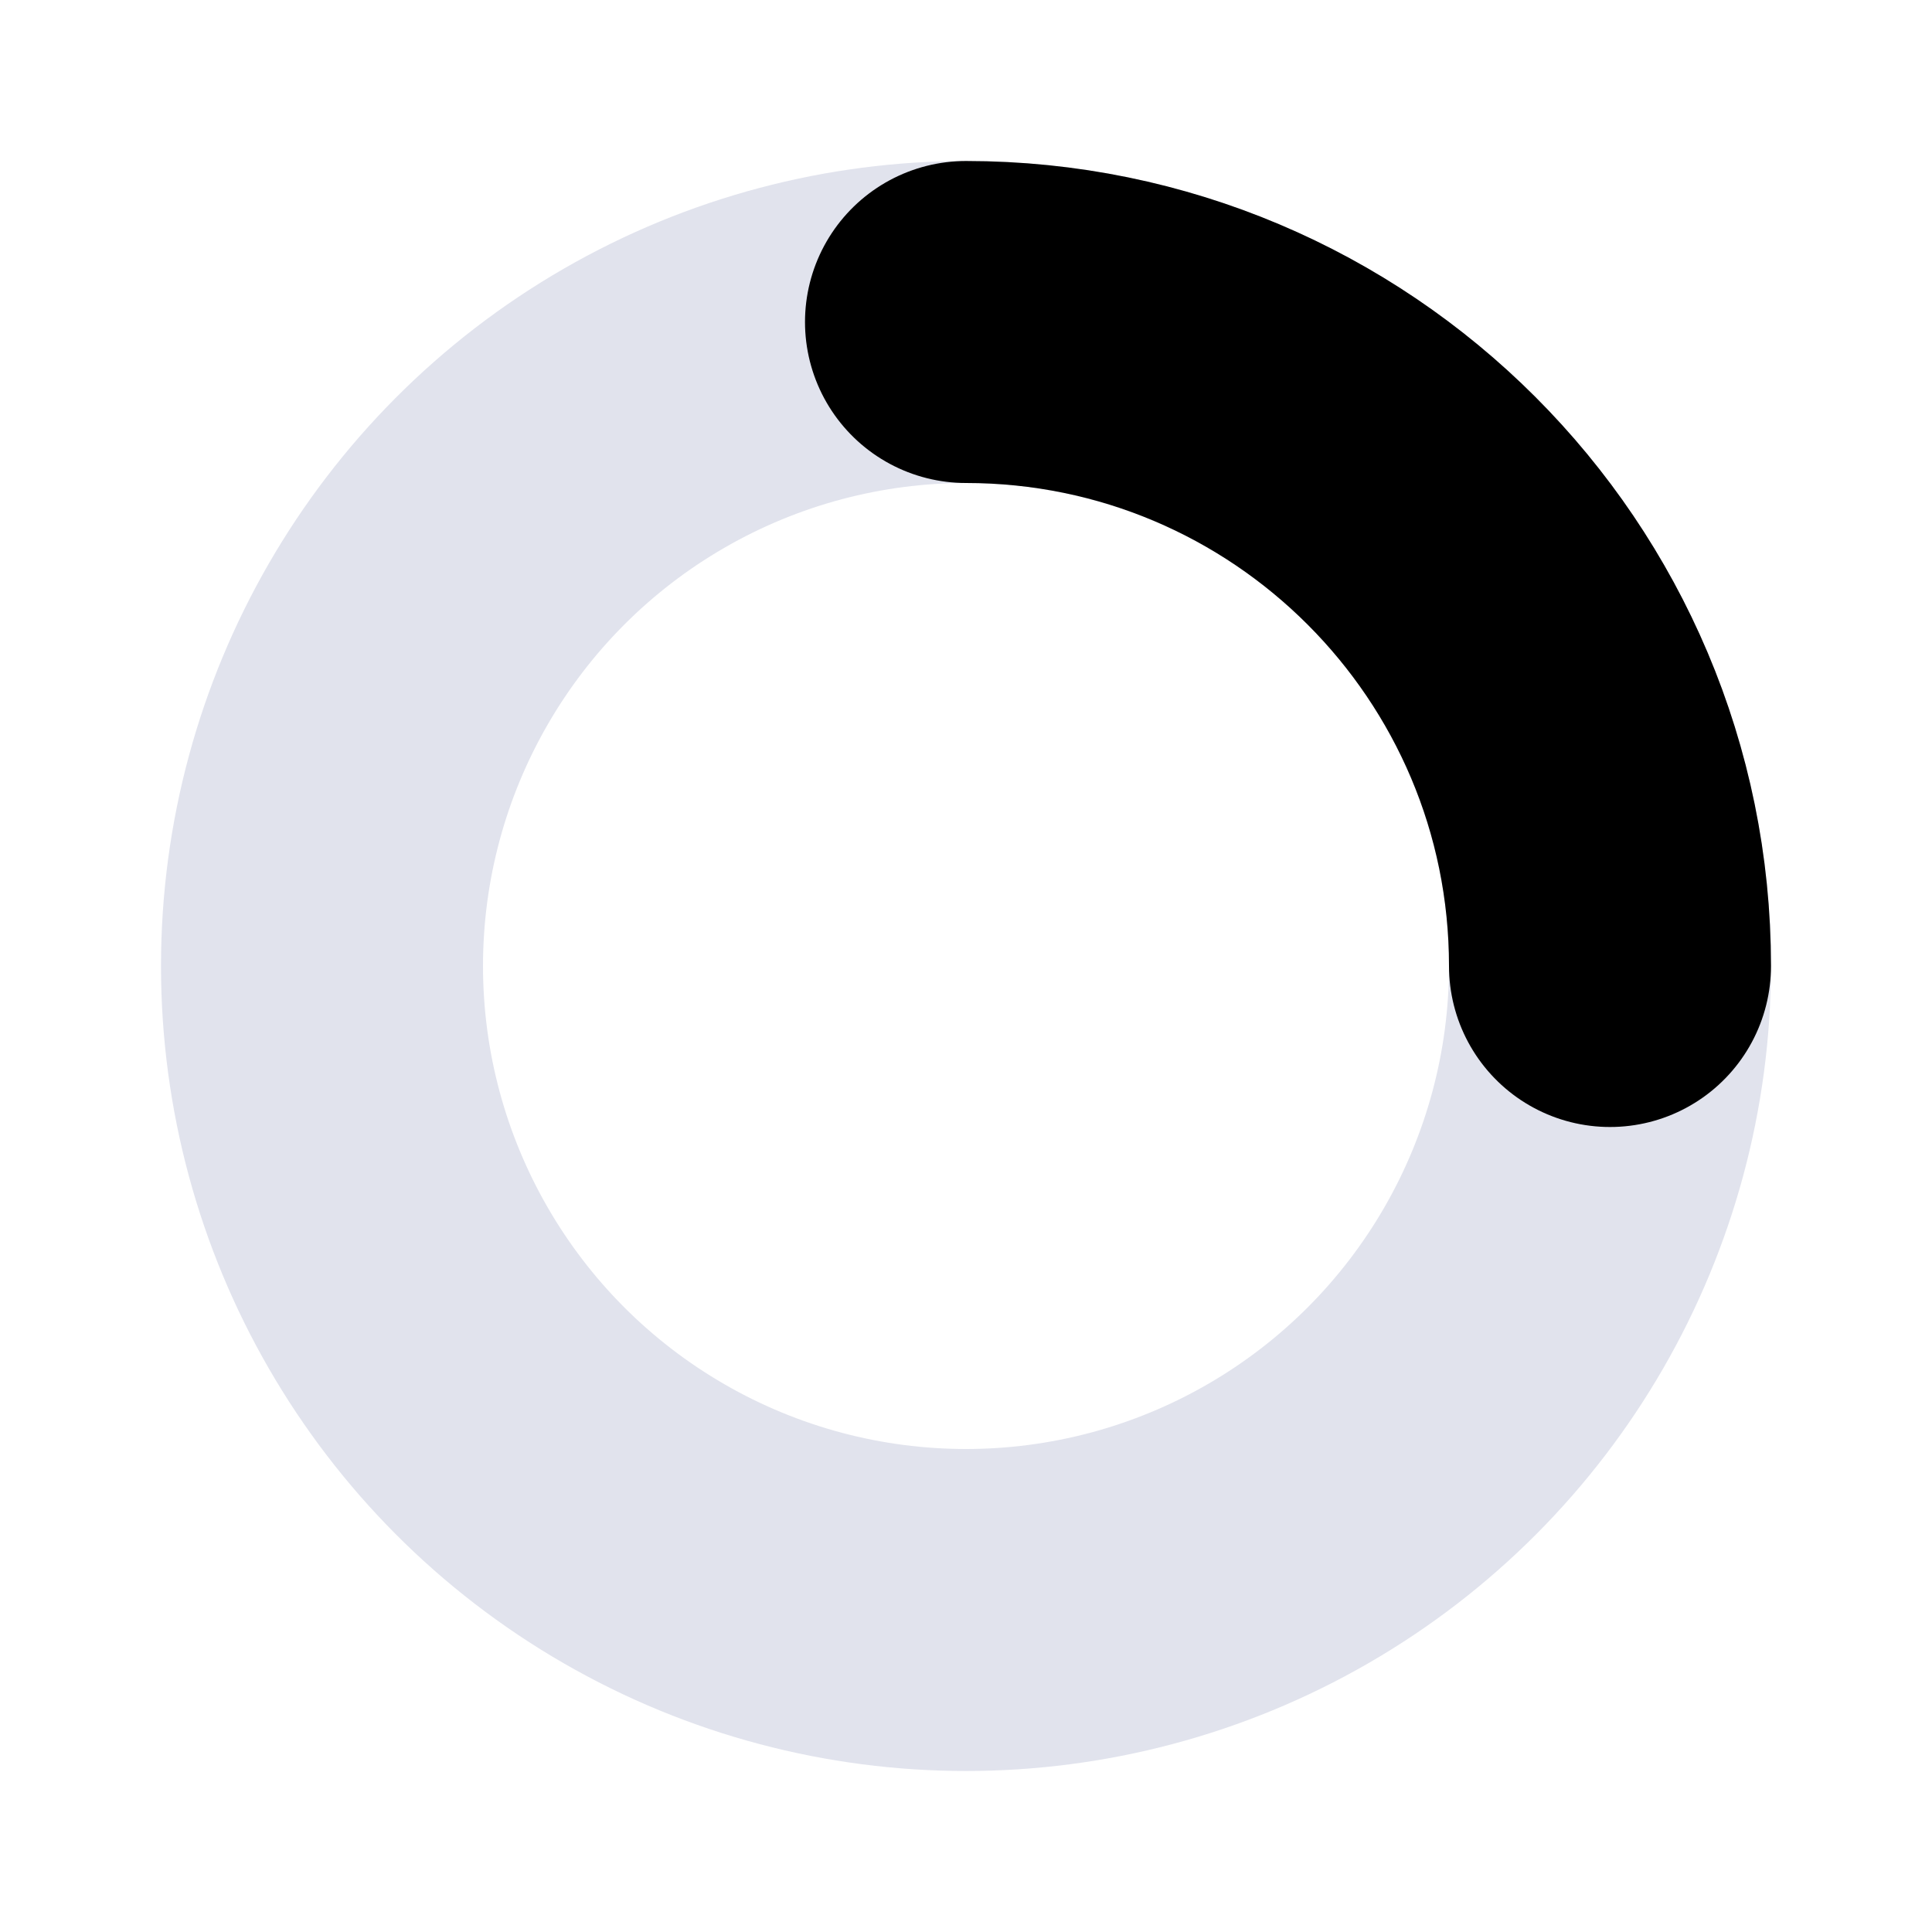 <svg viewBox="0 0 12 12" fill="none"
  xmlns="http://www.w3.org/2000/svg">
  <circle cx="6" cy="6" r="4" stroke="#E1E3ED" stroke-width="2" stroke-linecap="round" stroke-linejoin="round" class="icon-light"/>
  <path d="M10 6C10 3.791 8.209 2 6 2" stroke="currentColor" stroke-width="2" stroke-linecap="round" stroke-linejoin="round" class="icon-dark"/>
</svg>
